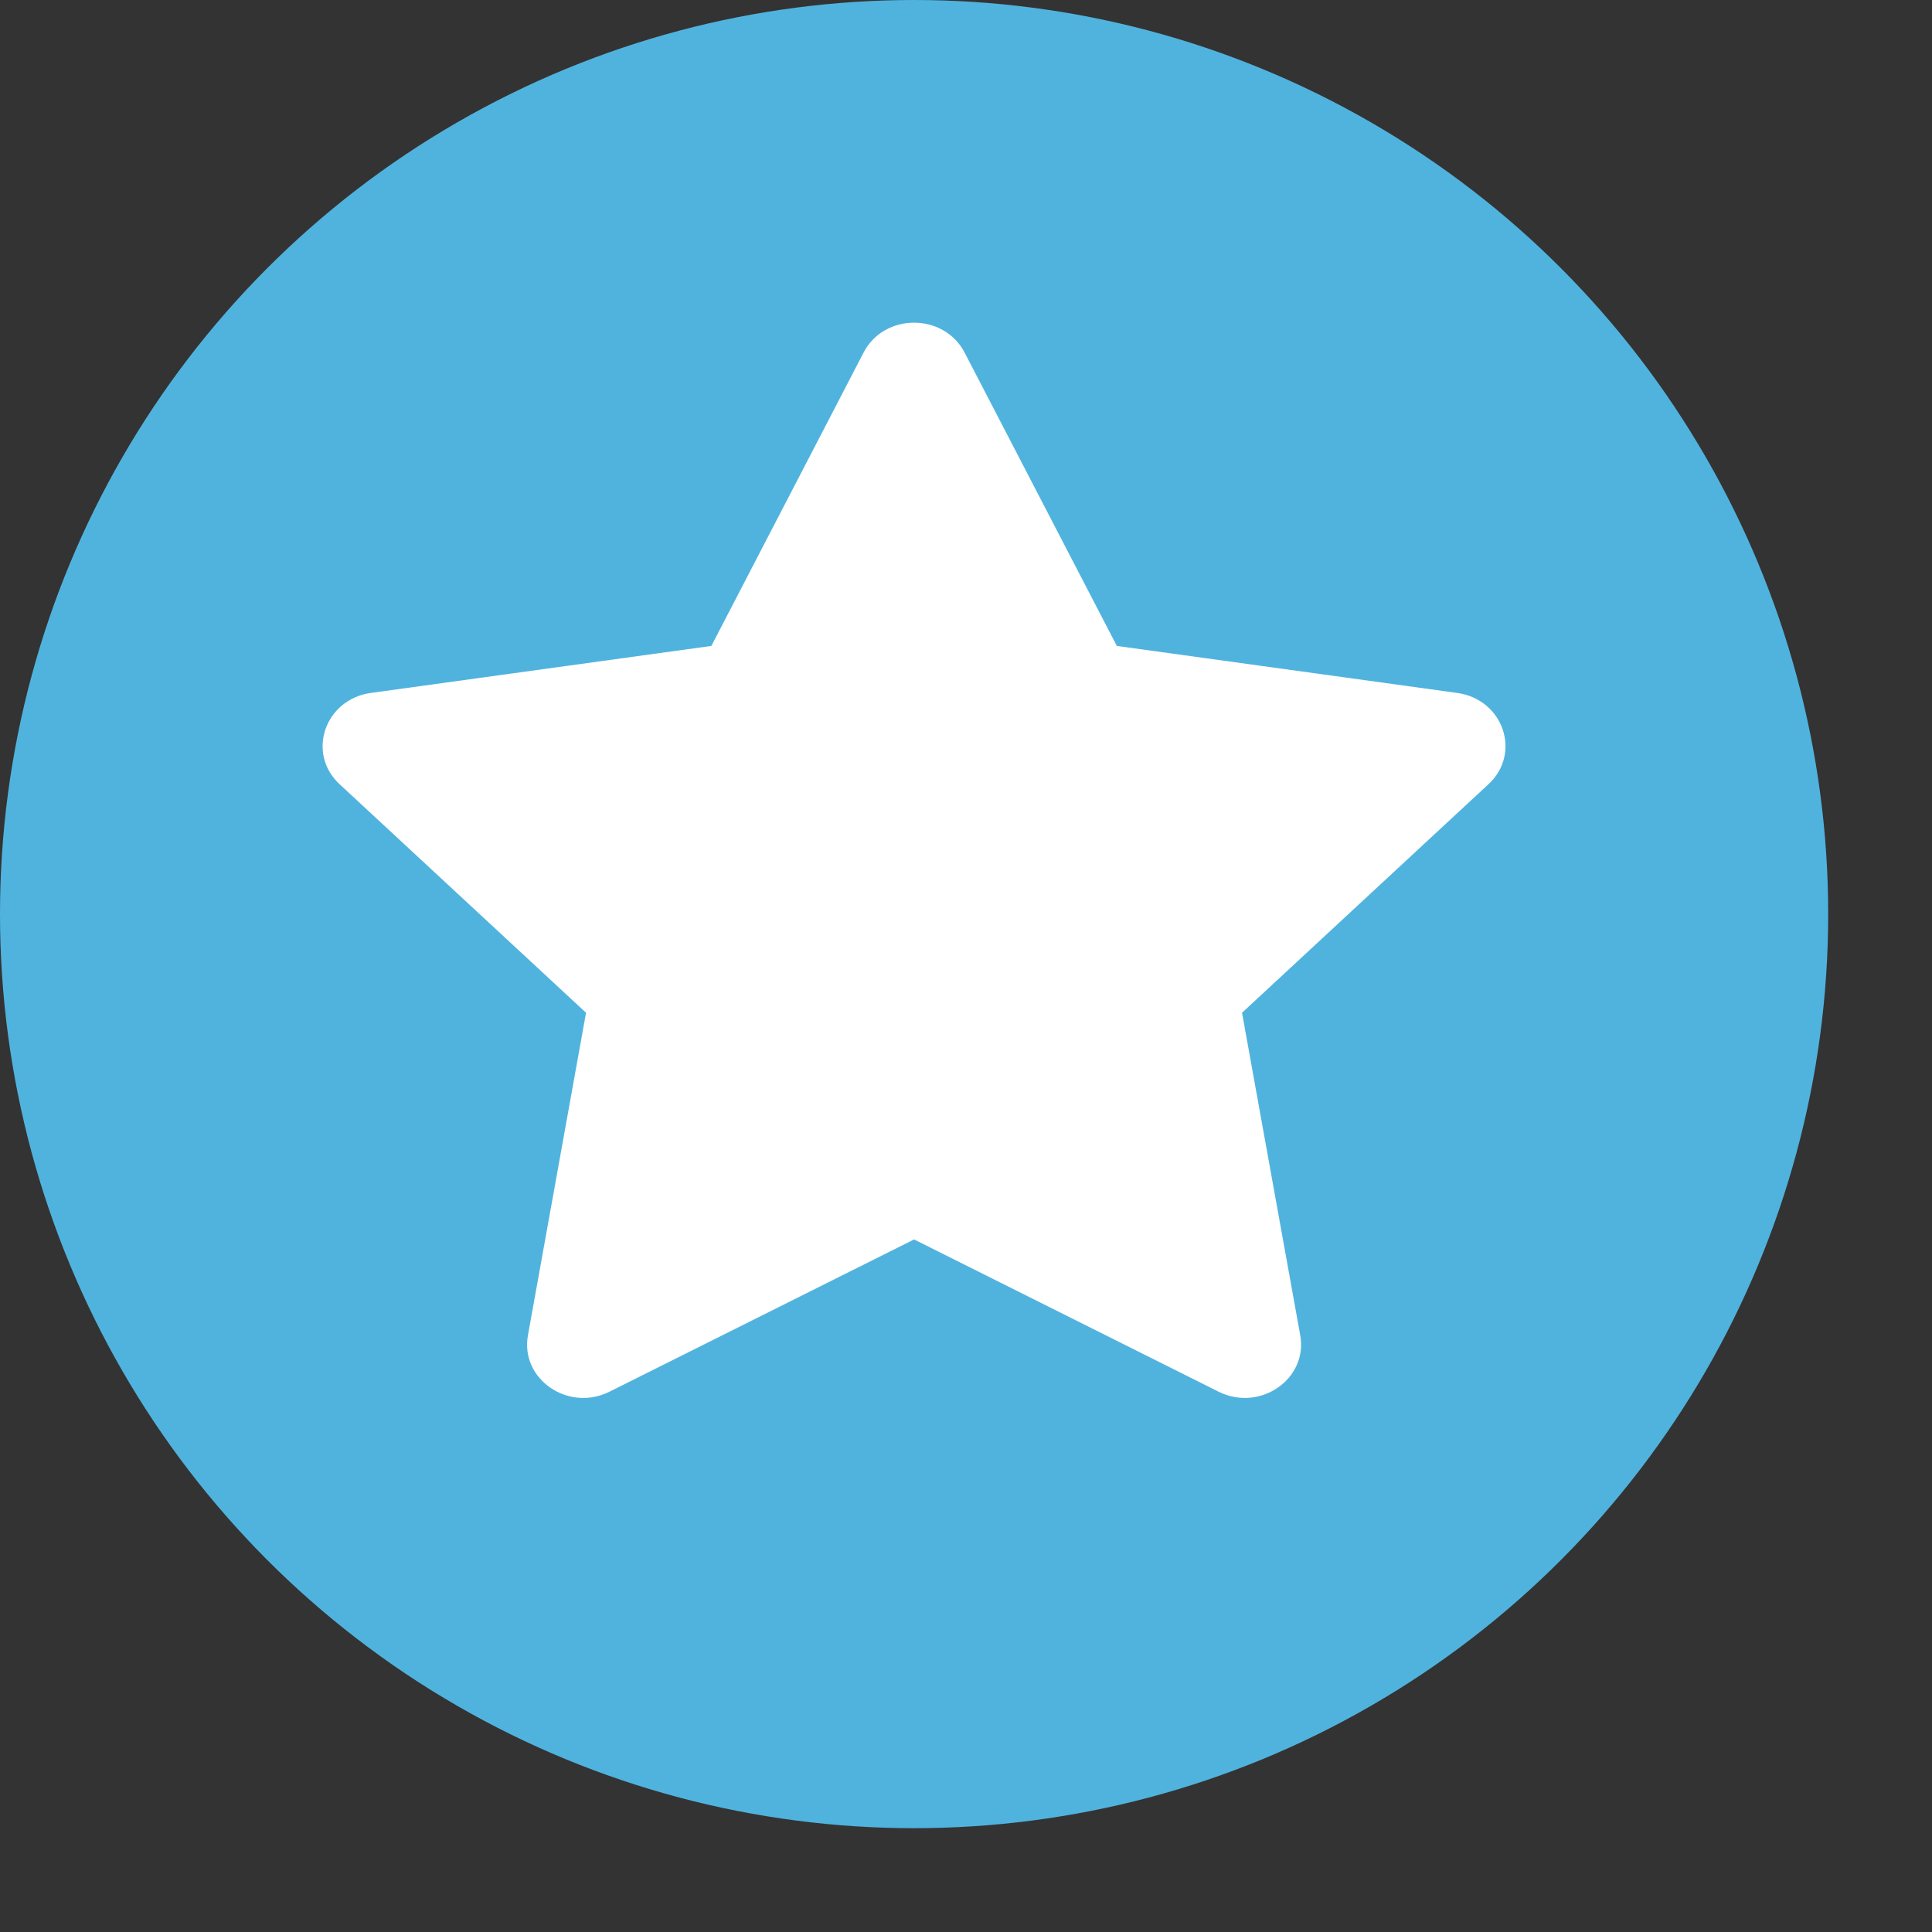 <svg width="15" height="15" viewBox="0 0 15 15" fill="none" xmlns="http://www.w3.org/2000/svg">
<rect x="0" y="0" width="15" height="15" fill="#333333" stroke="none"/>
<circle cx="7.097" cy="7.097" r="7.097" fill="#50B3DE"/>
<path d="M4.732 10.805C4.412 10.965 4.037 10.707 4.099 10.367L4.55 7.863L2.637 6.089C2.378 5.849 2.521 5.43 2.879 5.38L5.523 5.015L6.705 2.737C6.865 2.428 7.328 2.428 7.489 2.737L8.671 5.015L11.314 5.38C11.672 5.43 11.816 5.849 11.556 6.089L9.643 7.863L10.095 10.367C10.156 10.707 9.782 10.965 9.461 10.805L7.097 9.623L4.732 10.805Z" fill="white"/>
</svg>
